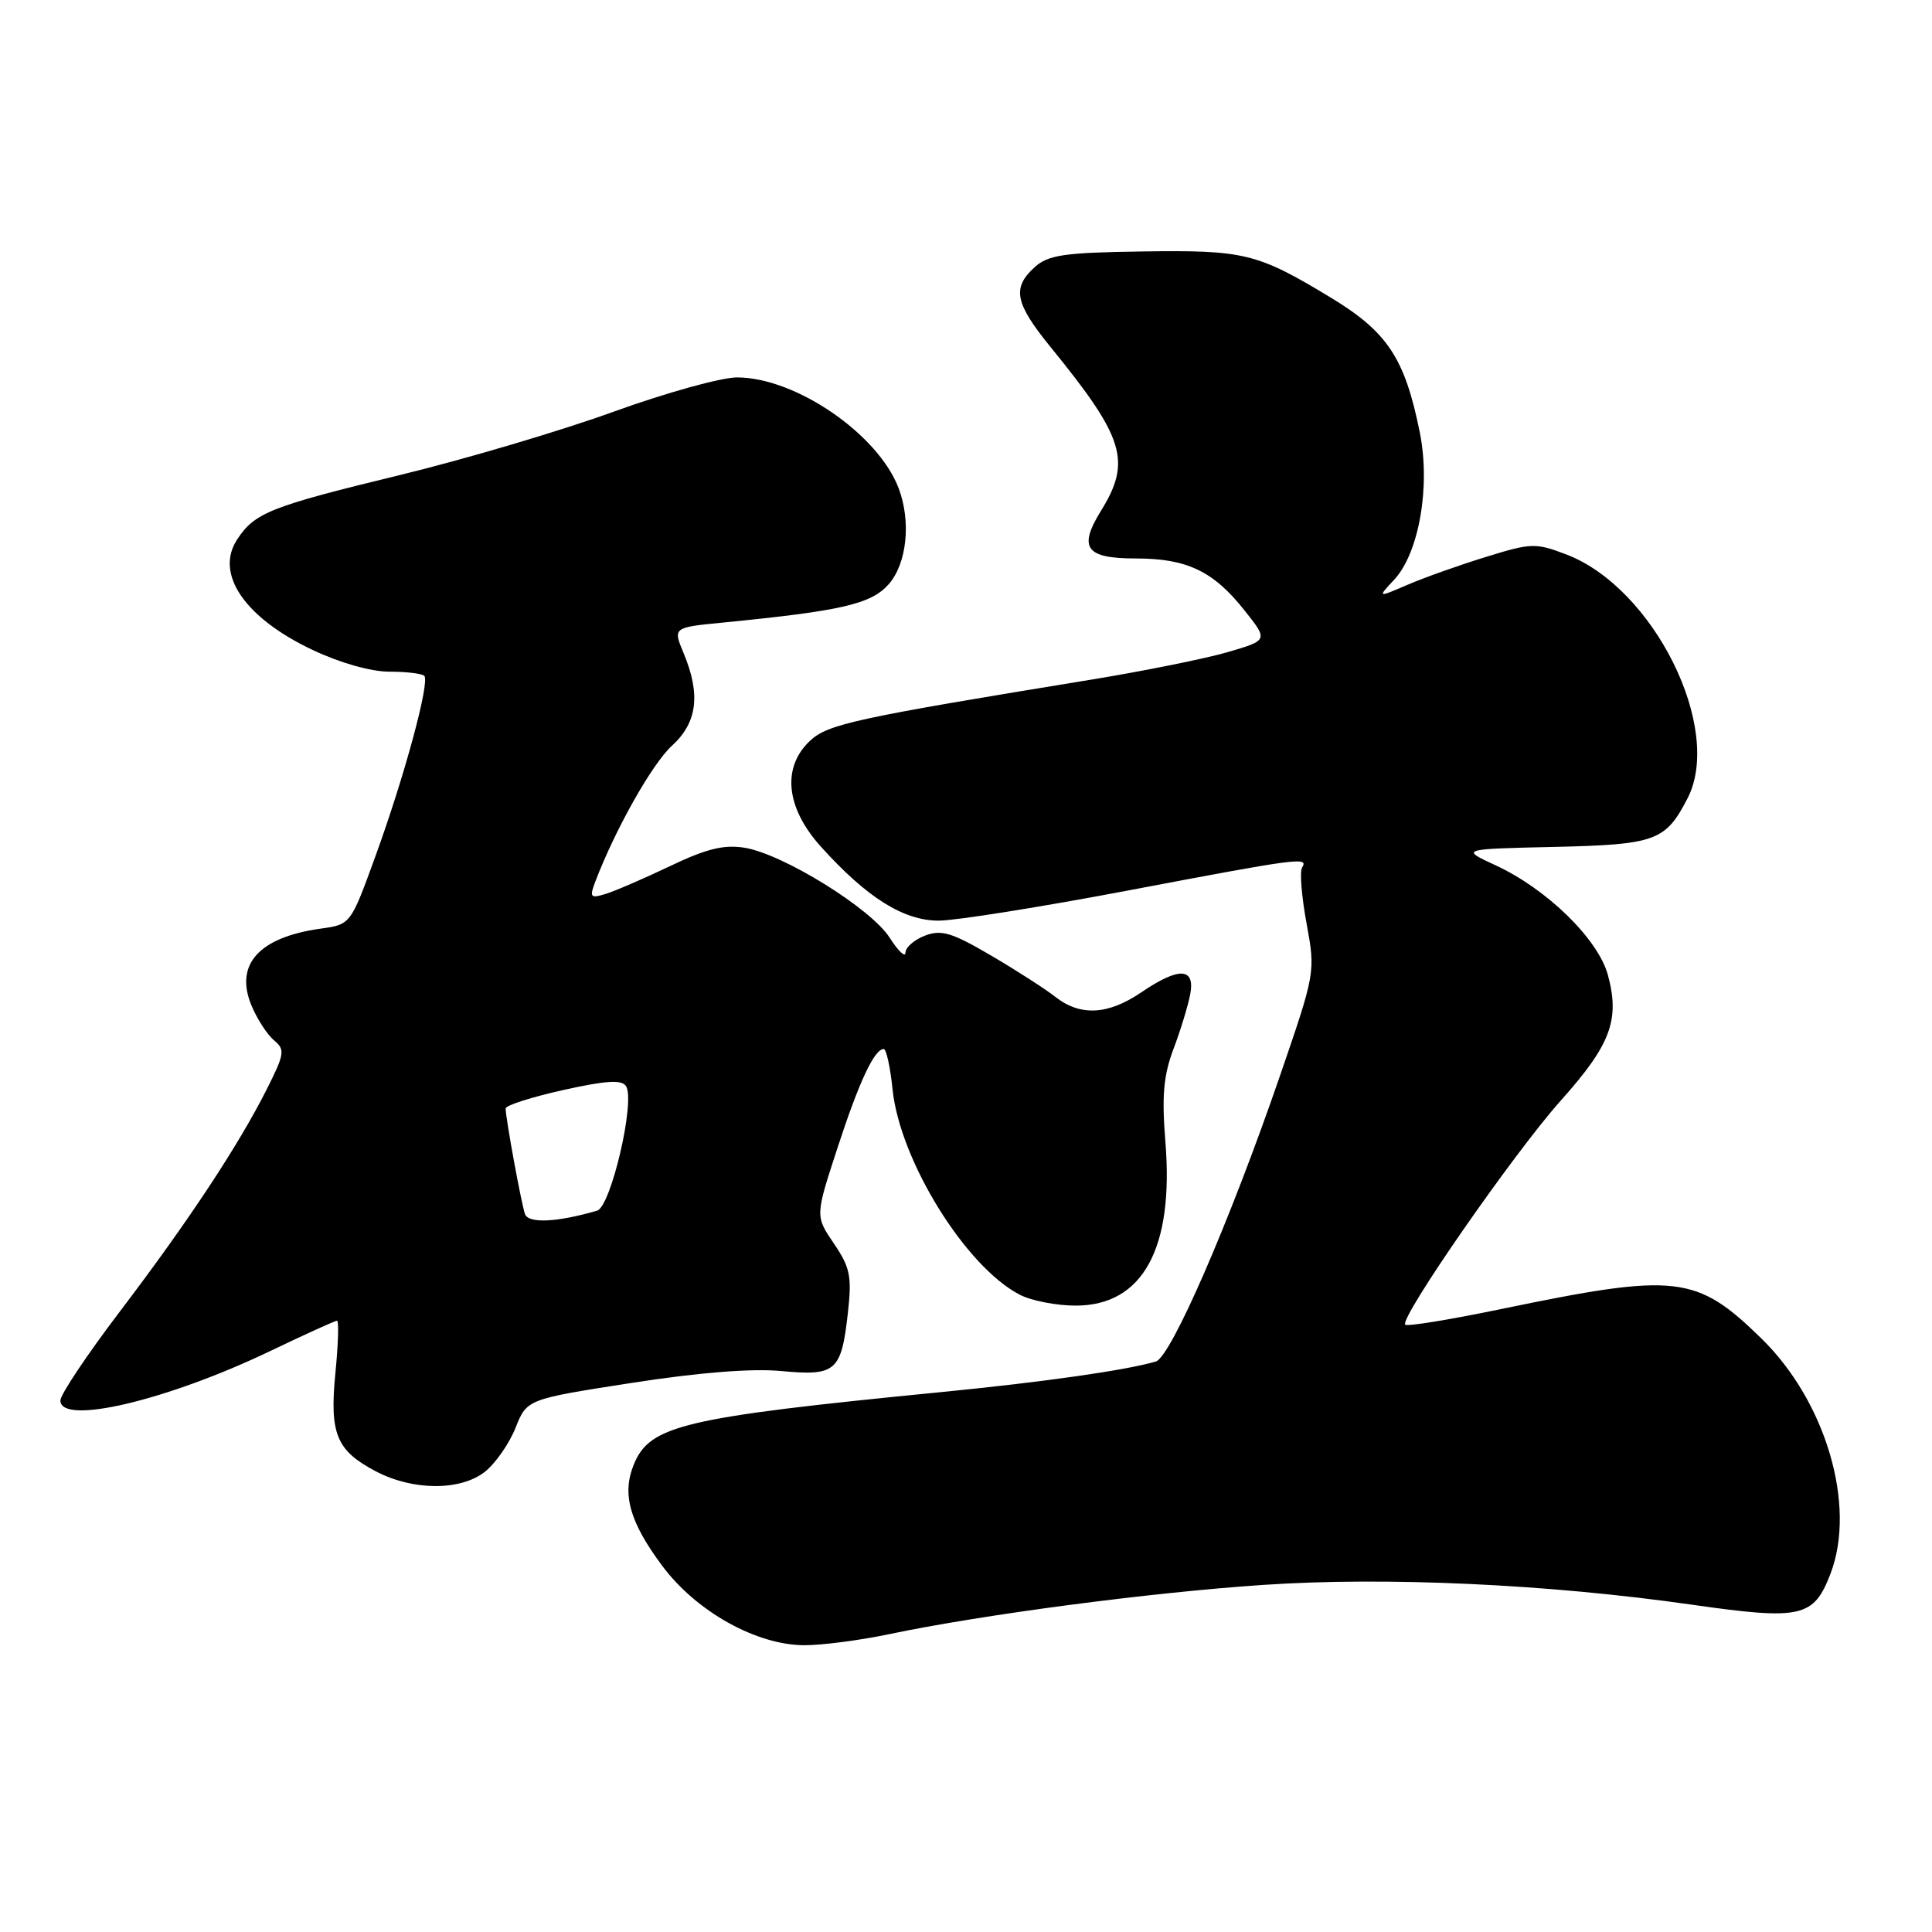 <?xml version="1.0" encoding="UTF-8" standalone="no"?>
<!DOCTYPE svg PUBLIC "-//W3C//DTD SVG 1.1//EN" "http://www.w3.org/Graphics/SVG/1.1/DTD/svg11.dtd" >
<svg xmlns="http://www.w3.org/2000/svg" xmlns:xlink="http://www.w3.org/1999/xlink" version="1.1" viewBox="0 0 256 256">
 <g >
 <path fill="currentColor"
d=" M 117.80 216.54 C 130.11 213.95 152.35 211.02 167.35 210.01 C 183.63 208.91 205.09 209.90 224.12 212.62 C 238.71 214.70 240.32 214.34 242.56 208.50 C 246.00 199.48 241.94 185.70 233.39 177.35 C 224.77 168.94 222.17 168.64 199.08 173.42 C 192.25 174.84 186.46 175.79 186.20 175.53 C 185.38 174.71 200.63 152.74 206.83 145.81 C 213.42 138.44 214.66 135.15 213.06 129.21 C 211.77 124.44 204.99 117.81 198.18 114.66 C 193.50 112.50 193.50 112.50 205.96 112.22 C 219.40 111.91 220.68 111.44 223.60 105.80 C 228.39 96.54 219.13 77.89 207.55 73.47 C 203.49 71.92 202.91 71.93 196.88 73.80 C 193.37 74.88 188.70 76.54 186.50 77.49 C 182.50 79.21 182.50 79.21 184.75 76.80 C 188.03 73.26 189.57 64.44 188.13 57.30 C 186.15 47.45 183.85 43.98 176.28 39.40 C 166.57 33.53 164.87 33.12 151.35 33.32 C 140.97 33.47 138.90 33.78 137.10 35.40 C 134.06 38.16 134.47 40.17 139.25 46.04 C 148.99 58.00 149.95 61.11 145.90 67.66 C 142.84 72.61 143.85 74.00 150.52 74.00 C 157.28 74.00 160.79 75.68 164.91 80.89 C 168.05 84.84 168.05 84.84 162.64 86.42 C 159.67 87.28 151.67 88.89 144.87 90.01 C 113.24 95.17 109.69 95.94 107.32 98.17 C 103.58 101.68 104.13 107.03 108.75 112.16 C 114.85 118.94 119.73 122.00 124.40 121.99 C 126.66 121.98 137.95 120.18 149.50 117.99 C 172.21 113.68 173.42 113.52 172.53 114.96 C 172.20 115.48 172.47 118.82 173.13 122.38 C 174.31 128.82 174.30 128.89 169.56 142.67 C 162.93 161.93 155.15 179.83 153.15 180.41 C 149.15 181.58 138.22 183.14 124.41 184.49 C 90.55 187.82 86.13 188.87 84.00 194.01 C 82.37 197.95 83.41 201.67 87.78 207.52 C 92.29 213.56 100.27 218.00 106.61 218.00 C 108.95 218.00 113.99 217.34 117.80 216.54 Z  M 64.25 195.02 C 65.63 193.93 67.46 191.32 68.30 189.22 C 69.82 185.40 69.82 185.40 83.66 183.25 C 92.60 181.86 99.63 181.30 103.53 181.67 C 110.77 182.35 111.48 181.73 112.35 173.96 C 112.89 169.12 112.65 167.95 110.49 164.77 C 108.02 161.13 108.02 161.13 110.96 152.14 C 113.83 143.33 115.86 139.00 117.10 139.00 C 117.44 139.00 117.97 141.41 118.27 144.36 C 119.25 153.80 127.96 167.86 135.13 171.56 C 136.65 172.35 139.98 173.00 142.53 173.00 C 151.42 173.00 155.57 165.43 154.42 151.29 C 153.93 145.22 154.17 142.51 155.49 139.00 C 156.43 136.53 157.42 133.26 157.71 131.75 C 158.38 128.18 156.22 128.10 151.21 131.50 C 146.81 134.49 143.14 134.68 139.84 132.09 C 138.50 131.04 134.65 128.56 131.28 126.59 C 126.14 123.57 124.73 123.15 122.58 123.97 C 121.16 124.51 119.99 125.52 119.98 126.23 C 119.97 126.93 119.02 126.03 117.87 124.23 C 115.40 120.37 103.76 113.16 98.66 112.33 C 95.93 111.89 93.60 112.46 88.79 114.76 C 85.33 116.41 81.49 118.07 80.25 118.45 C 78.22 119.07 78.09 118.90 78.88 116.82 C 81.53 109.87 86.41 101.22 89.02 98.83 C 92.40 95.75 92.87 92.03 90.58 86.54 C 89.16 83.14 89.16 83.14 95.83 82.49 C 111.49 80.95 115.42 80.05 117.75 77.42 C 120.17 74.69 120.75 69.10 119.07 64.68 C 116.34 57.51 105.43 50.03 97.68 50.01 C 95.58 50.00 88.19 52.06 81.26 54.57 C 74.33 57.08 61.62 60.85 53.01 62.94 C 35.80 67.12 33.75 67.93 31.42 71.49 C 28.44 76.03 32.42 81.87 41.42 86.12 C 45.02 87.83 49.16 89.00 51.58 89.00 C 53.83 89.00 55.91 89.25 56.22 89.55 C 56.99 90.33 53.61 102.84 49.73 113.50 C 46.46 122.50 46.46 122.50 42.48 123.05 C 34.31 124.19 31.06 127.80 33.32 133.23 C 34.07 135.03 35.42 137.11 36.31 137.85 C 37.80 139.08 37.71 139.64 35.34 144.35 C 31.56 151.84 24.95 161.84 15.93 173.72 C 11.57 179.45 8.00 184.79 8.00 185.57 C 8.00 188.91 22.15 185.57 35.85 179.00 C 40.44 176.80 44.40 175.00 44.66 175.00 C 44.91 175.00 44.82 178.08 44.45 181.85 C 43.65 189.98 44.54 192.18 49.78 194.95 C 54.70 197.54 61.00 197.57 64.25 195.02 Z  M 69.56 160.86 C 69.06 159.41 67.00 148.14 67.00 146.88 C 67.00 146.47 70.43 145.37 74.61 144.44 C 80.37 143.16 82.40 143.04 82.96 143.93 C 84.20 145.94 80.95 159.89 79.12 160.42 C 73.80 161.97 70.00 162.15 69.56 160.86 Z "/>
</g>
</svg>